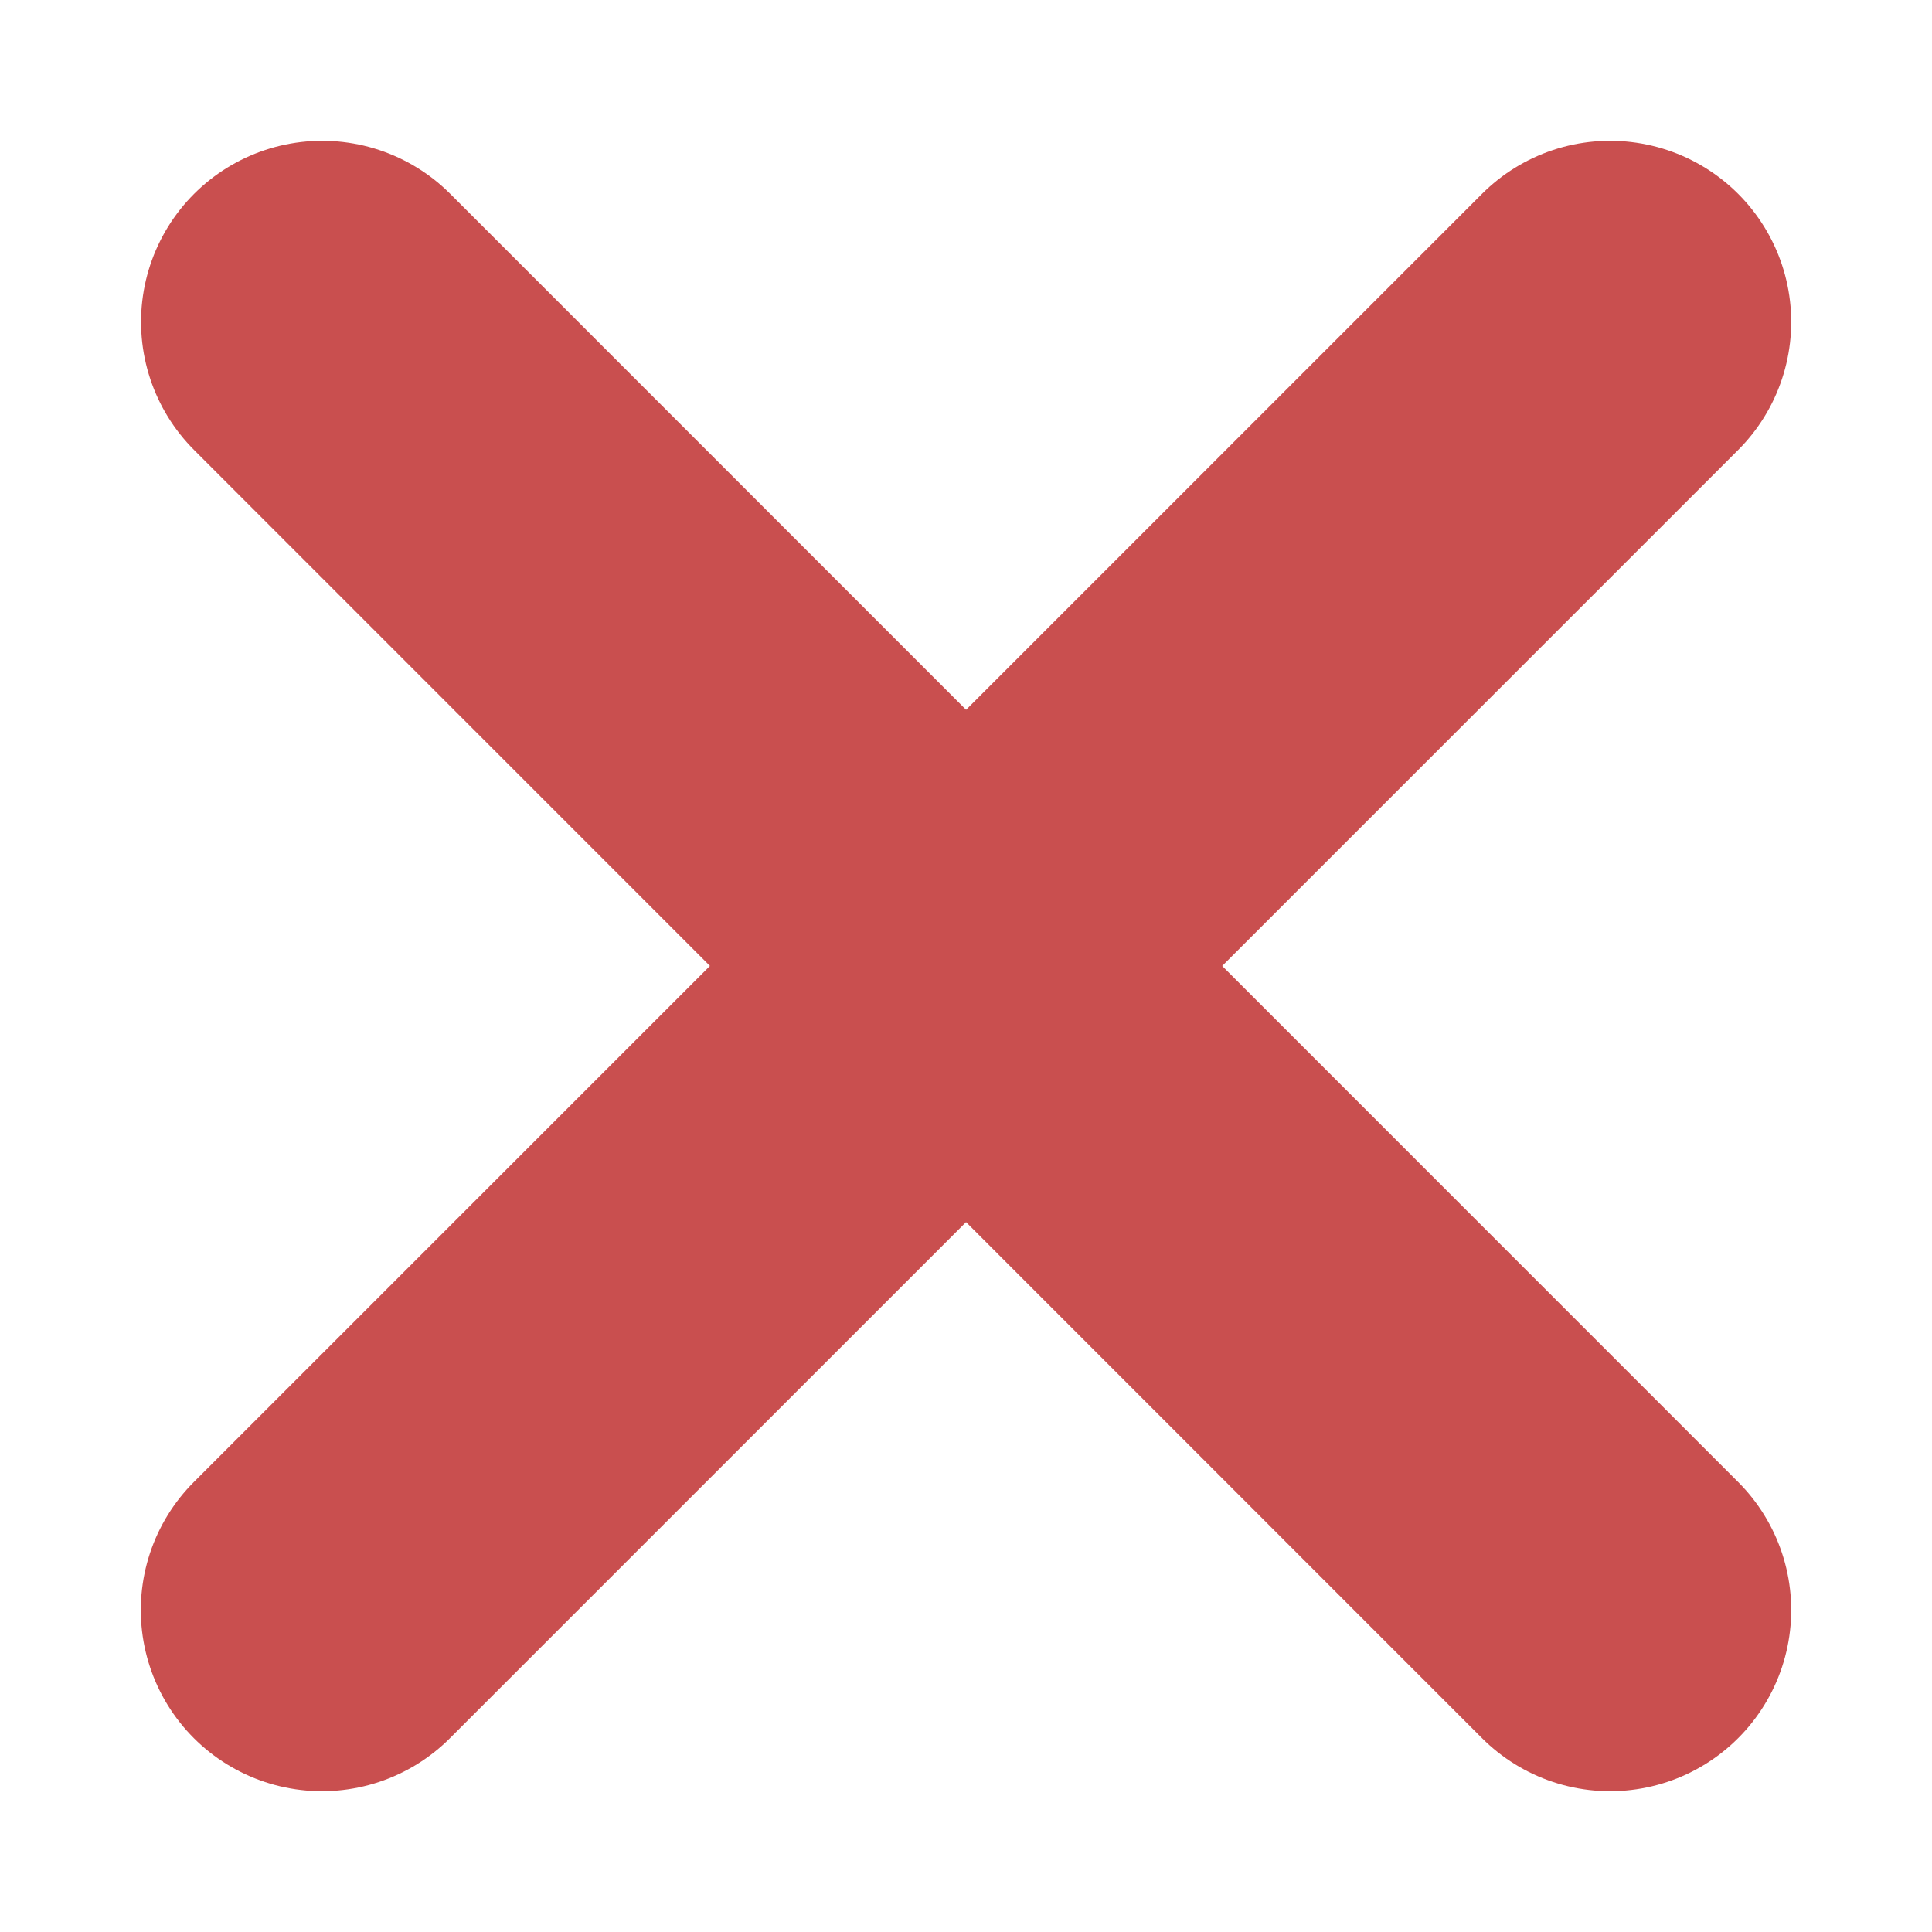 <svg width="8" height="8" viewBox="0 0 8 8" fill="none" xmlns="http://www.w3.org/2000/svg">
<path d="M6.667 1.333L1.333 6.667M1.334 1.333L6.667 6.667" stroke="#C94F4F" stroke-width="1.5" stroke-linecap="round" stroke-linejoin="round"/>
</svg>
